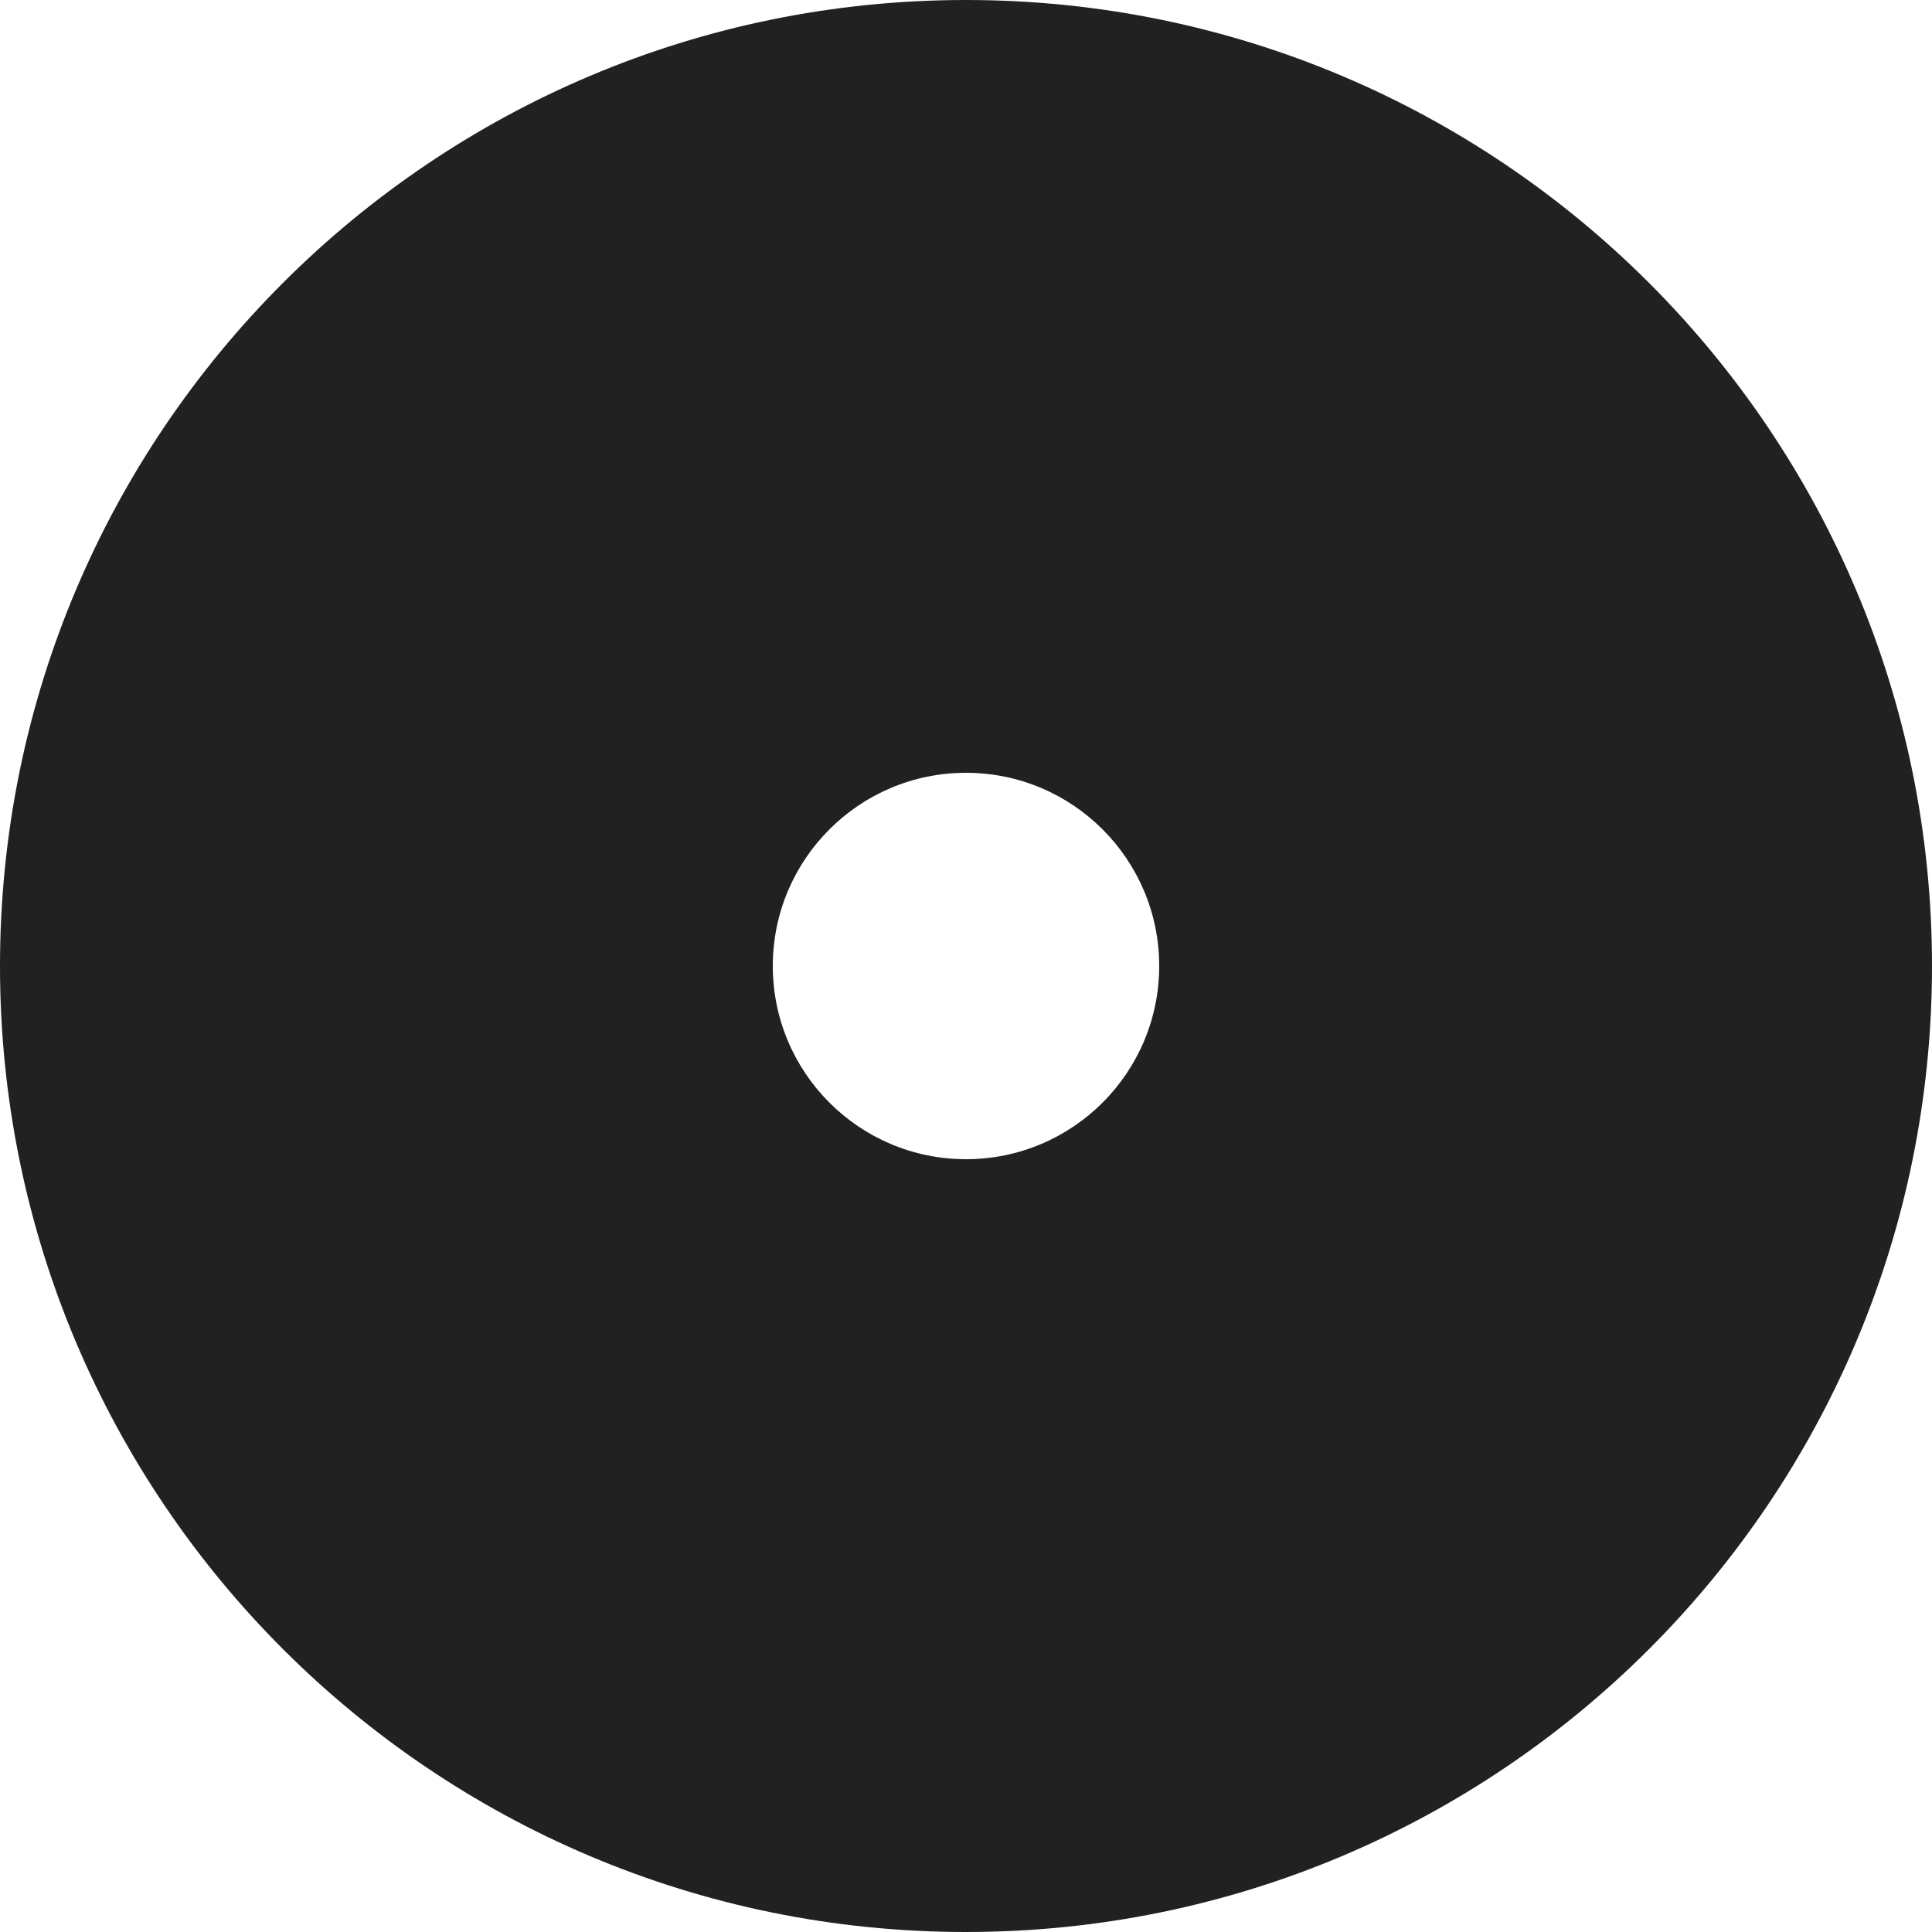 <?xml version="1.0" encoding="UTF-8"?>
<svg width="32px" height="32px" viewBox="0 0 32 32" version="1.1" xmlns="http://www.w3.org/2000/svg" xmlns:xlink="http://www.w3.org/1999/xlink">
    <!-- Generator: Sketch 50.2 (55047) - http://www.bohemiancoding.com/sketch -->
    <title>hb-full-dot</title>
    <desc>Created with Sketch.</desc>
    <defs></defs>
    <g id="hb-full-dot" stroke="none" stroke-width="1" fill="none" fill-rule="evenodd">
        <path d="M16,32 C7.163,32 0,24.837 0,16 C0,7.163 7.163,-1.70530257e-13 16,-1.70530257e-13 C24.837,-1.70530257e-13 32,7.163 32,16 C32,24.837 24.837,32 16,32 Z M16,19.2 C17.767,19.2 19.2,17.767 19.2,16 C19.2,14.233 17.767,12.8 16,12.8 C14.233,12.8 12.8,14.233 12.8,16 C12.8,17.767 14.233,19.2 16,19.2 Z" id="ic_hb_full_dot_32" fill="#212121" fill-rule="nonzero"></path>
    </g>
</svg>